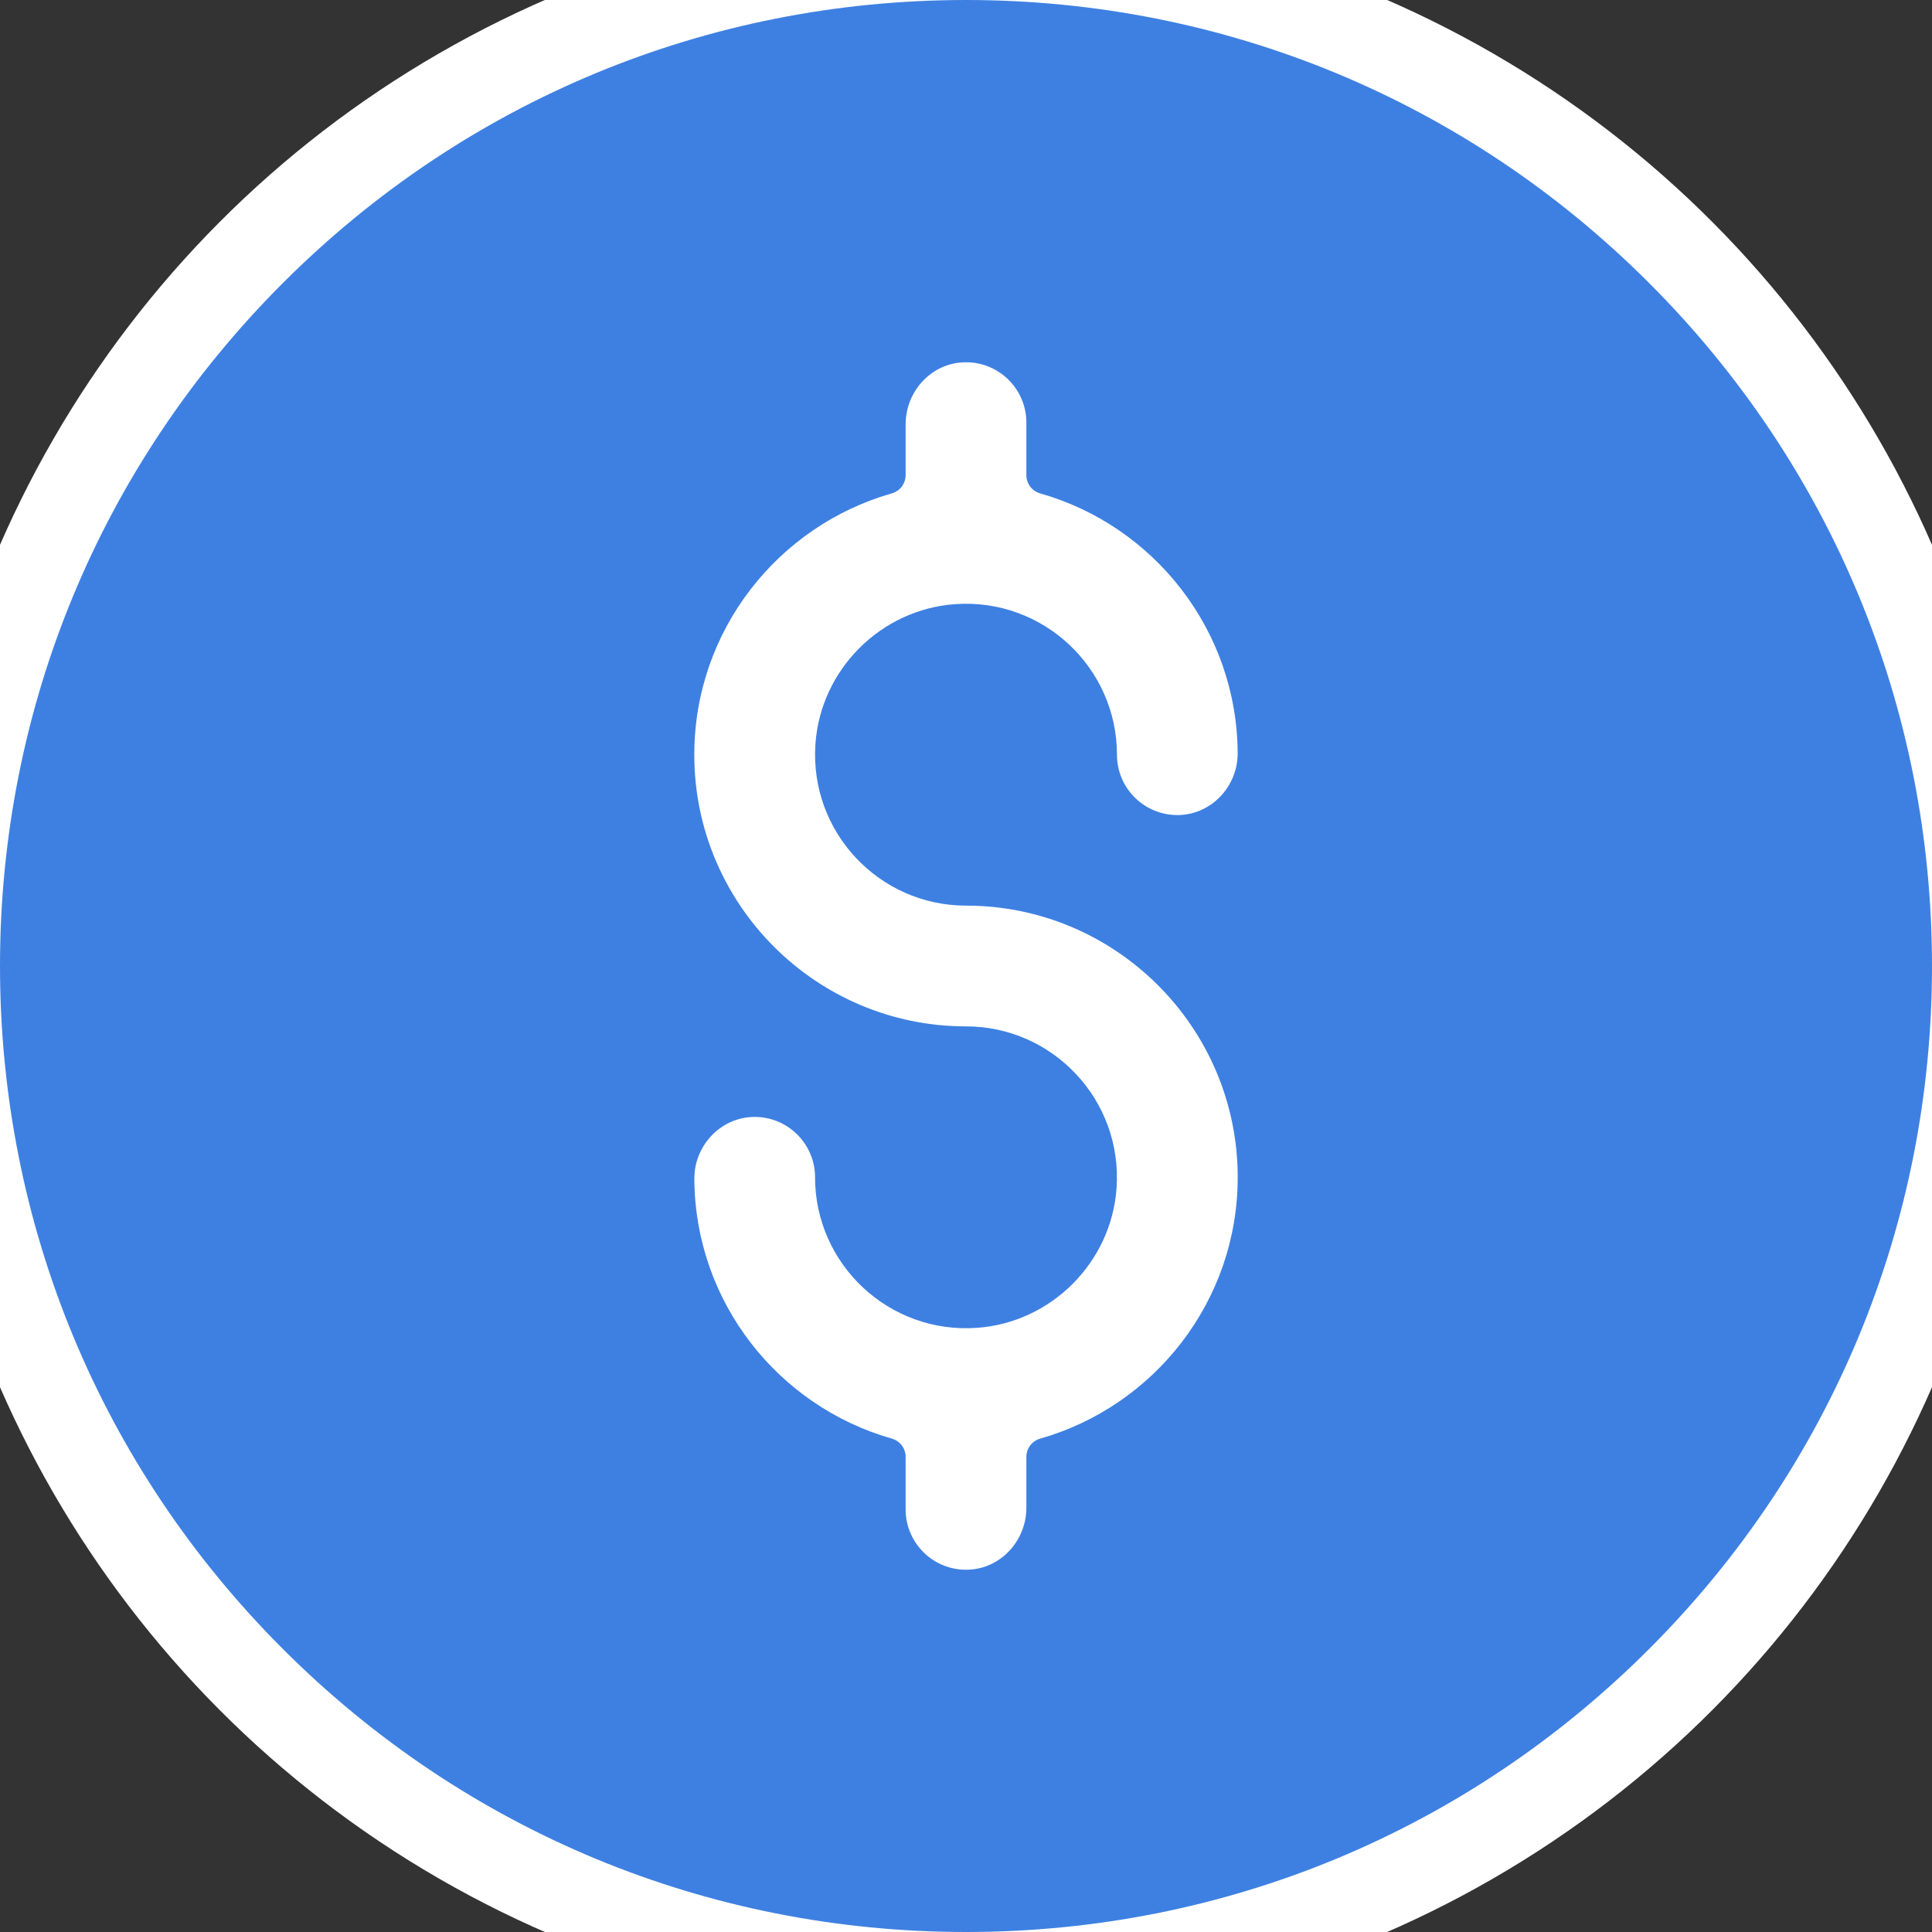 <svg width="44" height="44" viewBox="0 0 44 44" fill="none" xmlns="http://www.w3.org/2000/svg">
<rect x="0" y="0" width="44" height="44" fill="#333333" stroke="none"/>
<circle cx="22" cy="22" r="24" fill="white"/>
<path d="M37.556 6.444C33.401 2.288 27.876 0 22 0C16.124 0 10.599 2.288 6.444 6.444C2.288 10.599 0 16.124 0 22C0 27.876 2.288 33.401 6.444 37.556C10.599 41.712 16.124 44 22 44C27.876 44 33.401 41.712 37.556 37.556C41.712 33.401 44 27.876 44 22C44 16.124 41.712 10.599 37.556 6.444ZM22 20.625C25.412 20.625 28.188 23.401 28.188 26.812C28.188 29.638 26.283 32.025 23.691 32.763C23.505 32.816 23.375 32.984 23.375 33.177V34.336C23.375 35.077 22.806 35.714 22.066 35.748C21.277 35.786 20.625 35.156 20.625 34.375V33.177C20.625 32.984 20.496 32.816 20.31 32.763C17.729 32.029 15.83 29.66 15.813 26.851C15.808 26.101 16.398 25.46 17.147 25.438C17.925 25.416 18.562 26.04 18.562 26.812C18.562 28.789 20.24 30.382 22.246 30.241C23.939 30.123 25.311 28.751 25.429 27.058C25.569 25.052 23.977 23.375 22 23.375C18.588 23.375 15.812 20.599 15.812 17.188C15.812 14.362 17.717 11.975 20.309 11.237C20.495 11.184 20.625 11.016 20.625 10.823V9.664C20.625 8.923 21.194 8.286 21.934 8.252C22.723 8.214 23.375 8.844 23.375 9.625V10.823C23.375 11.016 23.504 11.184 23.69 11.237C26.271 11.97 28.17 14.34 28.187 17.149C28.192 17.899 27.602 18.54 26.853 18.562C26.075 18.584 25.438 17.96 25.438 17.188C25.438 15.211 23.76 13.618 21.754 13.759C20.061 13.877 18.689 15.249 18.571 16.942C18.431 18.948 20.023 20.625 22 20.625Z" fill="#3E80E2"/>
</svg>
